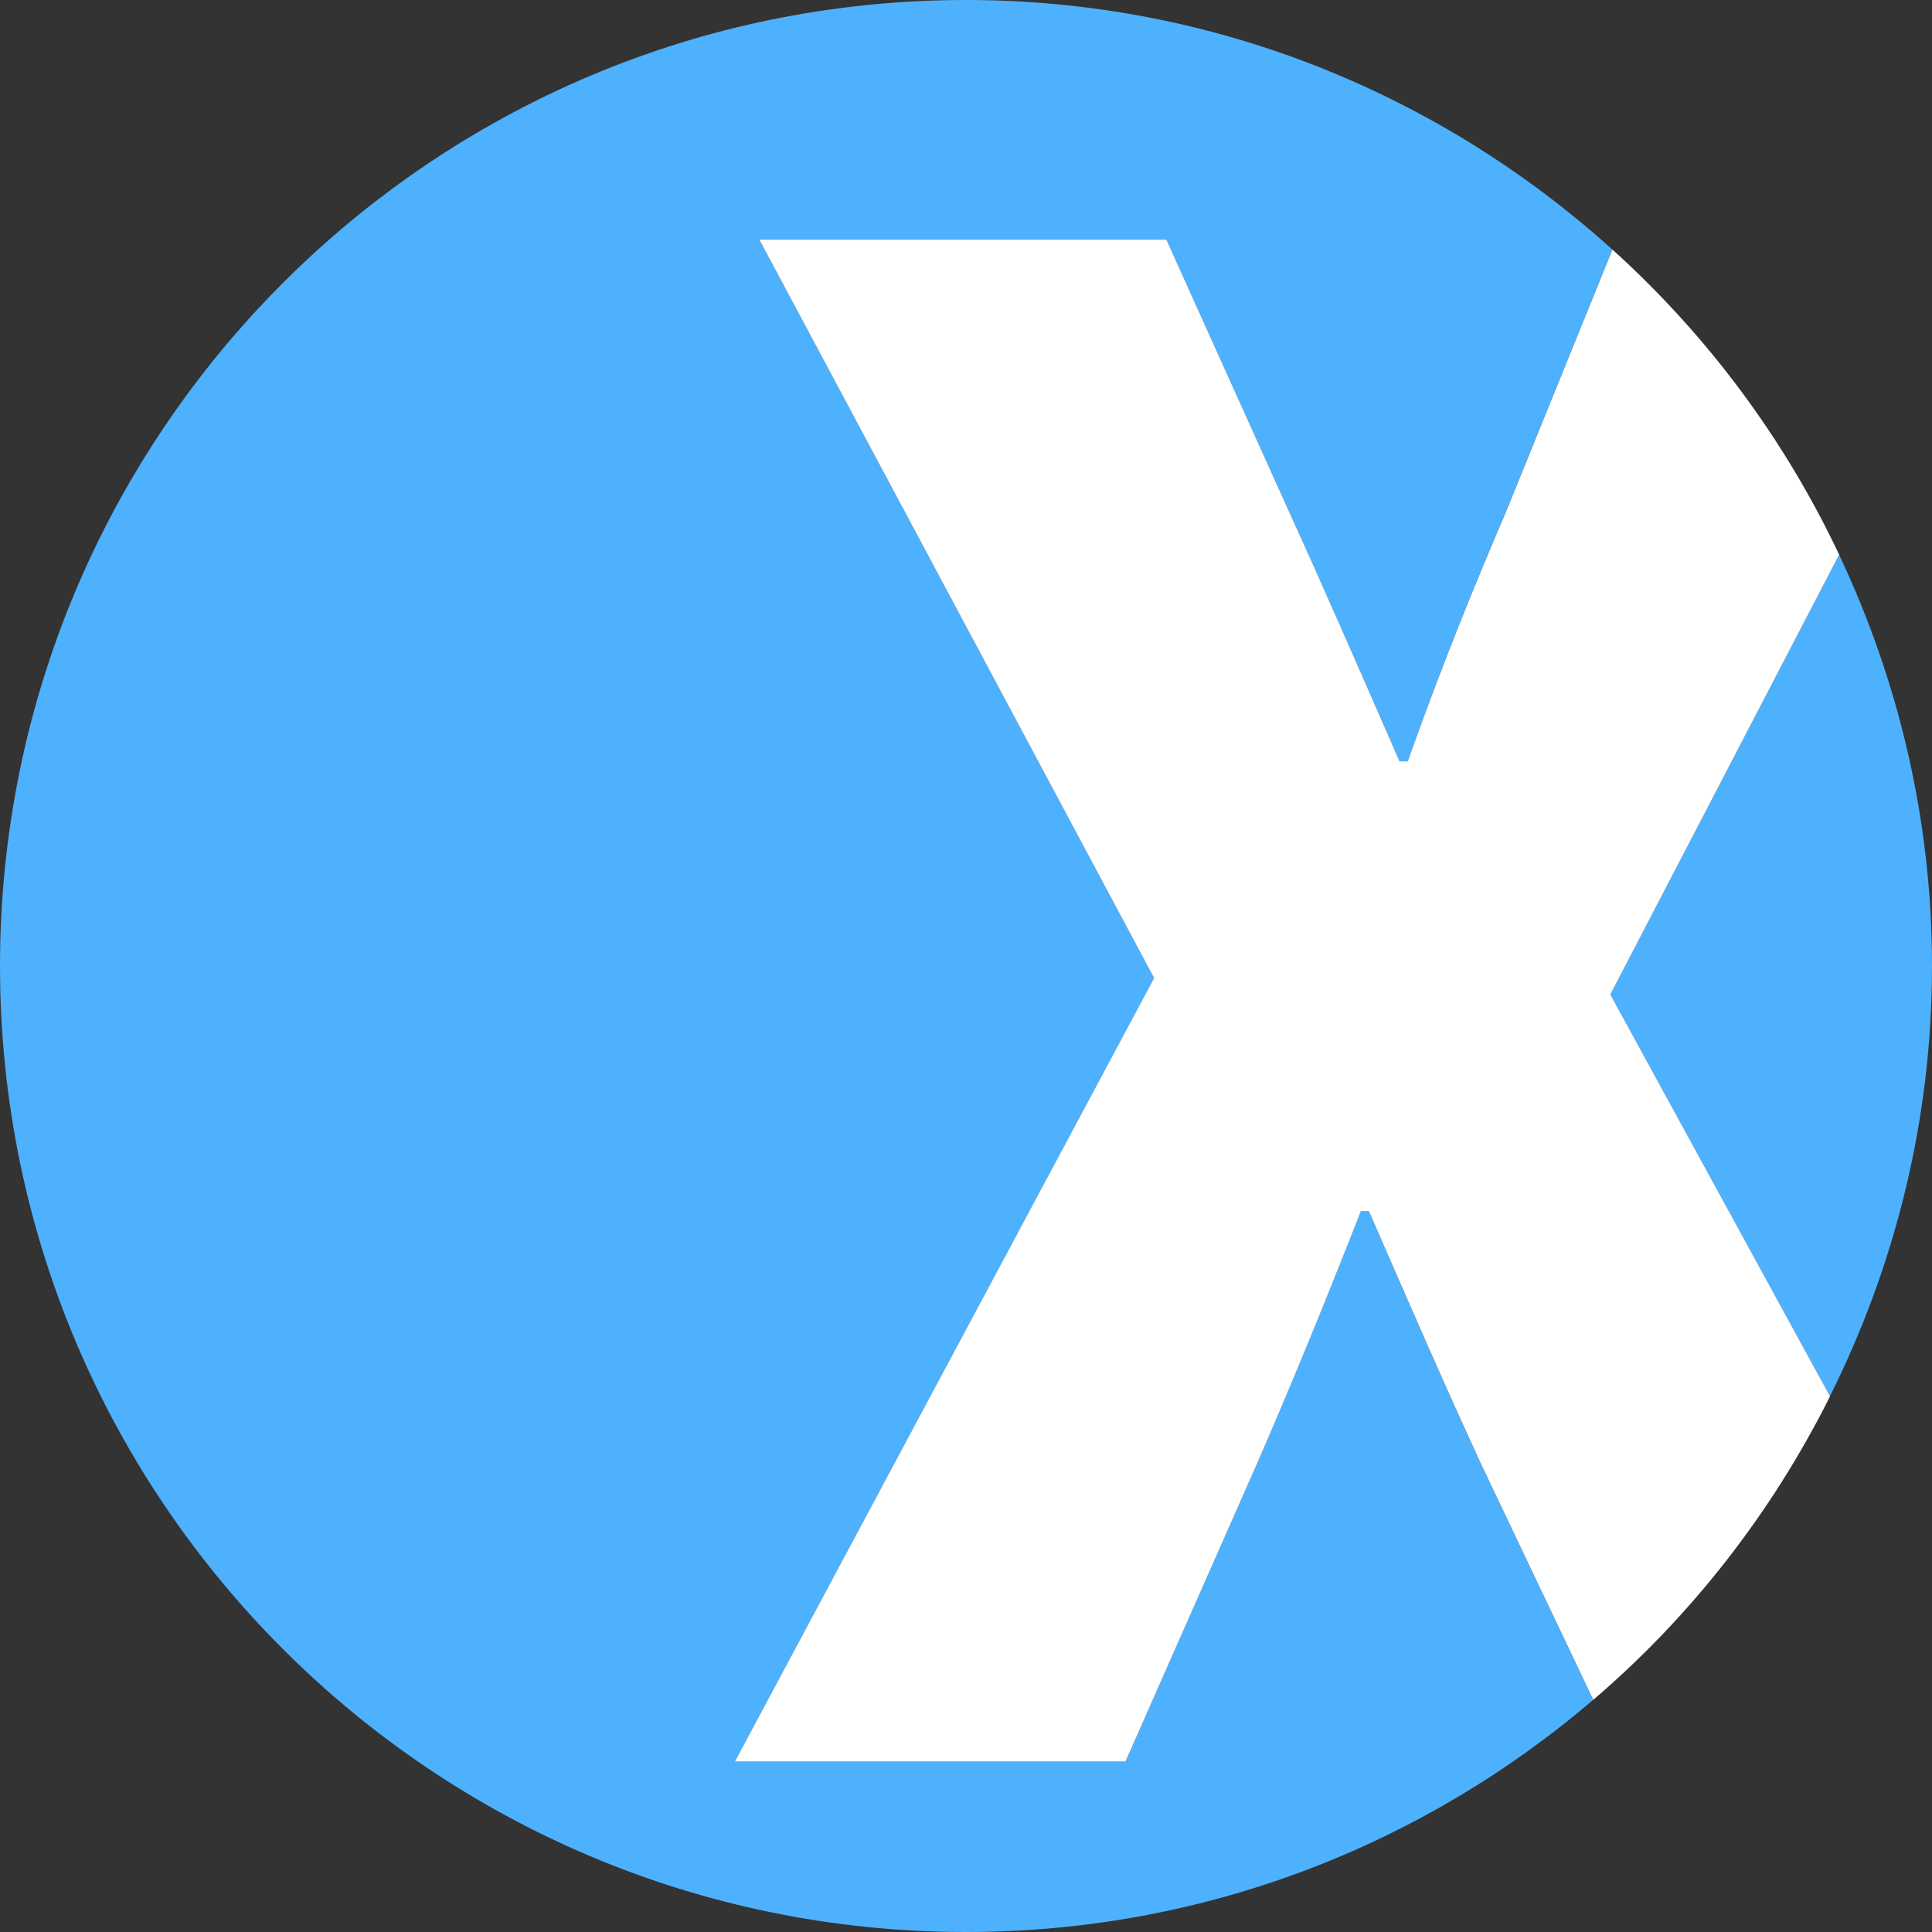 <?xml version="1.0" encoding="utf-8"?>
<!-- Generator: Adobe Illustrator 23.0.2, SVG Export Plug-In . SVG Version: 6.00 Build 0)  -->
<svg version="1.1" xmlns="http://www.w3.org/2000/svg" xmlns:xlink="http://www.w3.org/1999/xlink" x="0px" y="0px"
	 viewBox="0 0 34 34" style="enable-background:new 0 0 34 34;" xml:space="preserve">
<rect x="0" y="0" width="34" height="34" fill="#333333" stroke="none"/>
<style type="text/css">
	.st0{fill:#2CC5DD;}
	.st1{fill:#4EB1FE;}
	.st2{enable-background:new    ;}
	.st3{fill:#FFFFFF;}
</style>
<g id="图层_1">
	<g>
		<path class="st1" d="M26.07,25.78c-0.648-1.403-1.26-2.808-1.98-4.463h-0.143c-0.648,1.655-1.225,3.06-1.836,4.463L19.807,31
			h-6.875l7.379-13.786L13.363,4.219h7.164l2.159,4.788c0.576,1.26,1.188,2.664,1.944,4.392h0.144
			c0.612-1.728,1.188-3.132,1.728-4.392l1.873-4.615C25.361,1.671,21.381,0,17,0C7.611,0,0,7.611,0,17s7.611,17,17,17
			c4.217,0,8.067-1.544,11.038-4.086L26.07,25.78z"/>
		<path class="st1" d="M32.203,24.573C33.343,22.291,34,19.725,34,17c0-2.592-0.597-5.039-1.635-7.238l-4.027,7.74L32.203,24.573z"
			/>
		<path class="st3" d="M24.774,13.398h-0.144c-0.756-1.728-1.368-3.132-1.944-4.392l-2.159-4.788h-7.164l6.947,12.995L12.932,31
			h6.875l2.305-5.22c0.611-1.403,1.188-2.808,1.836-4.463h0.143c0.721,1.655,1.332,3.06,1.98,4.463l1.968,4.134
			c1.724-1.475,3.142-3.291,4.166-5.341l-3.866-7.071l4.027-7.74c-0.967-2.049-2.328-3.869-3.99-5.37l-1.873,4.615
			C25.963,10.267,25.387,11.67,24.774,13.398z"/>
	</g>
</g>
<g id="图层_2">
</g>
</svg>
